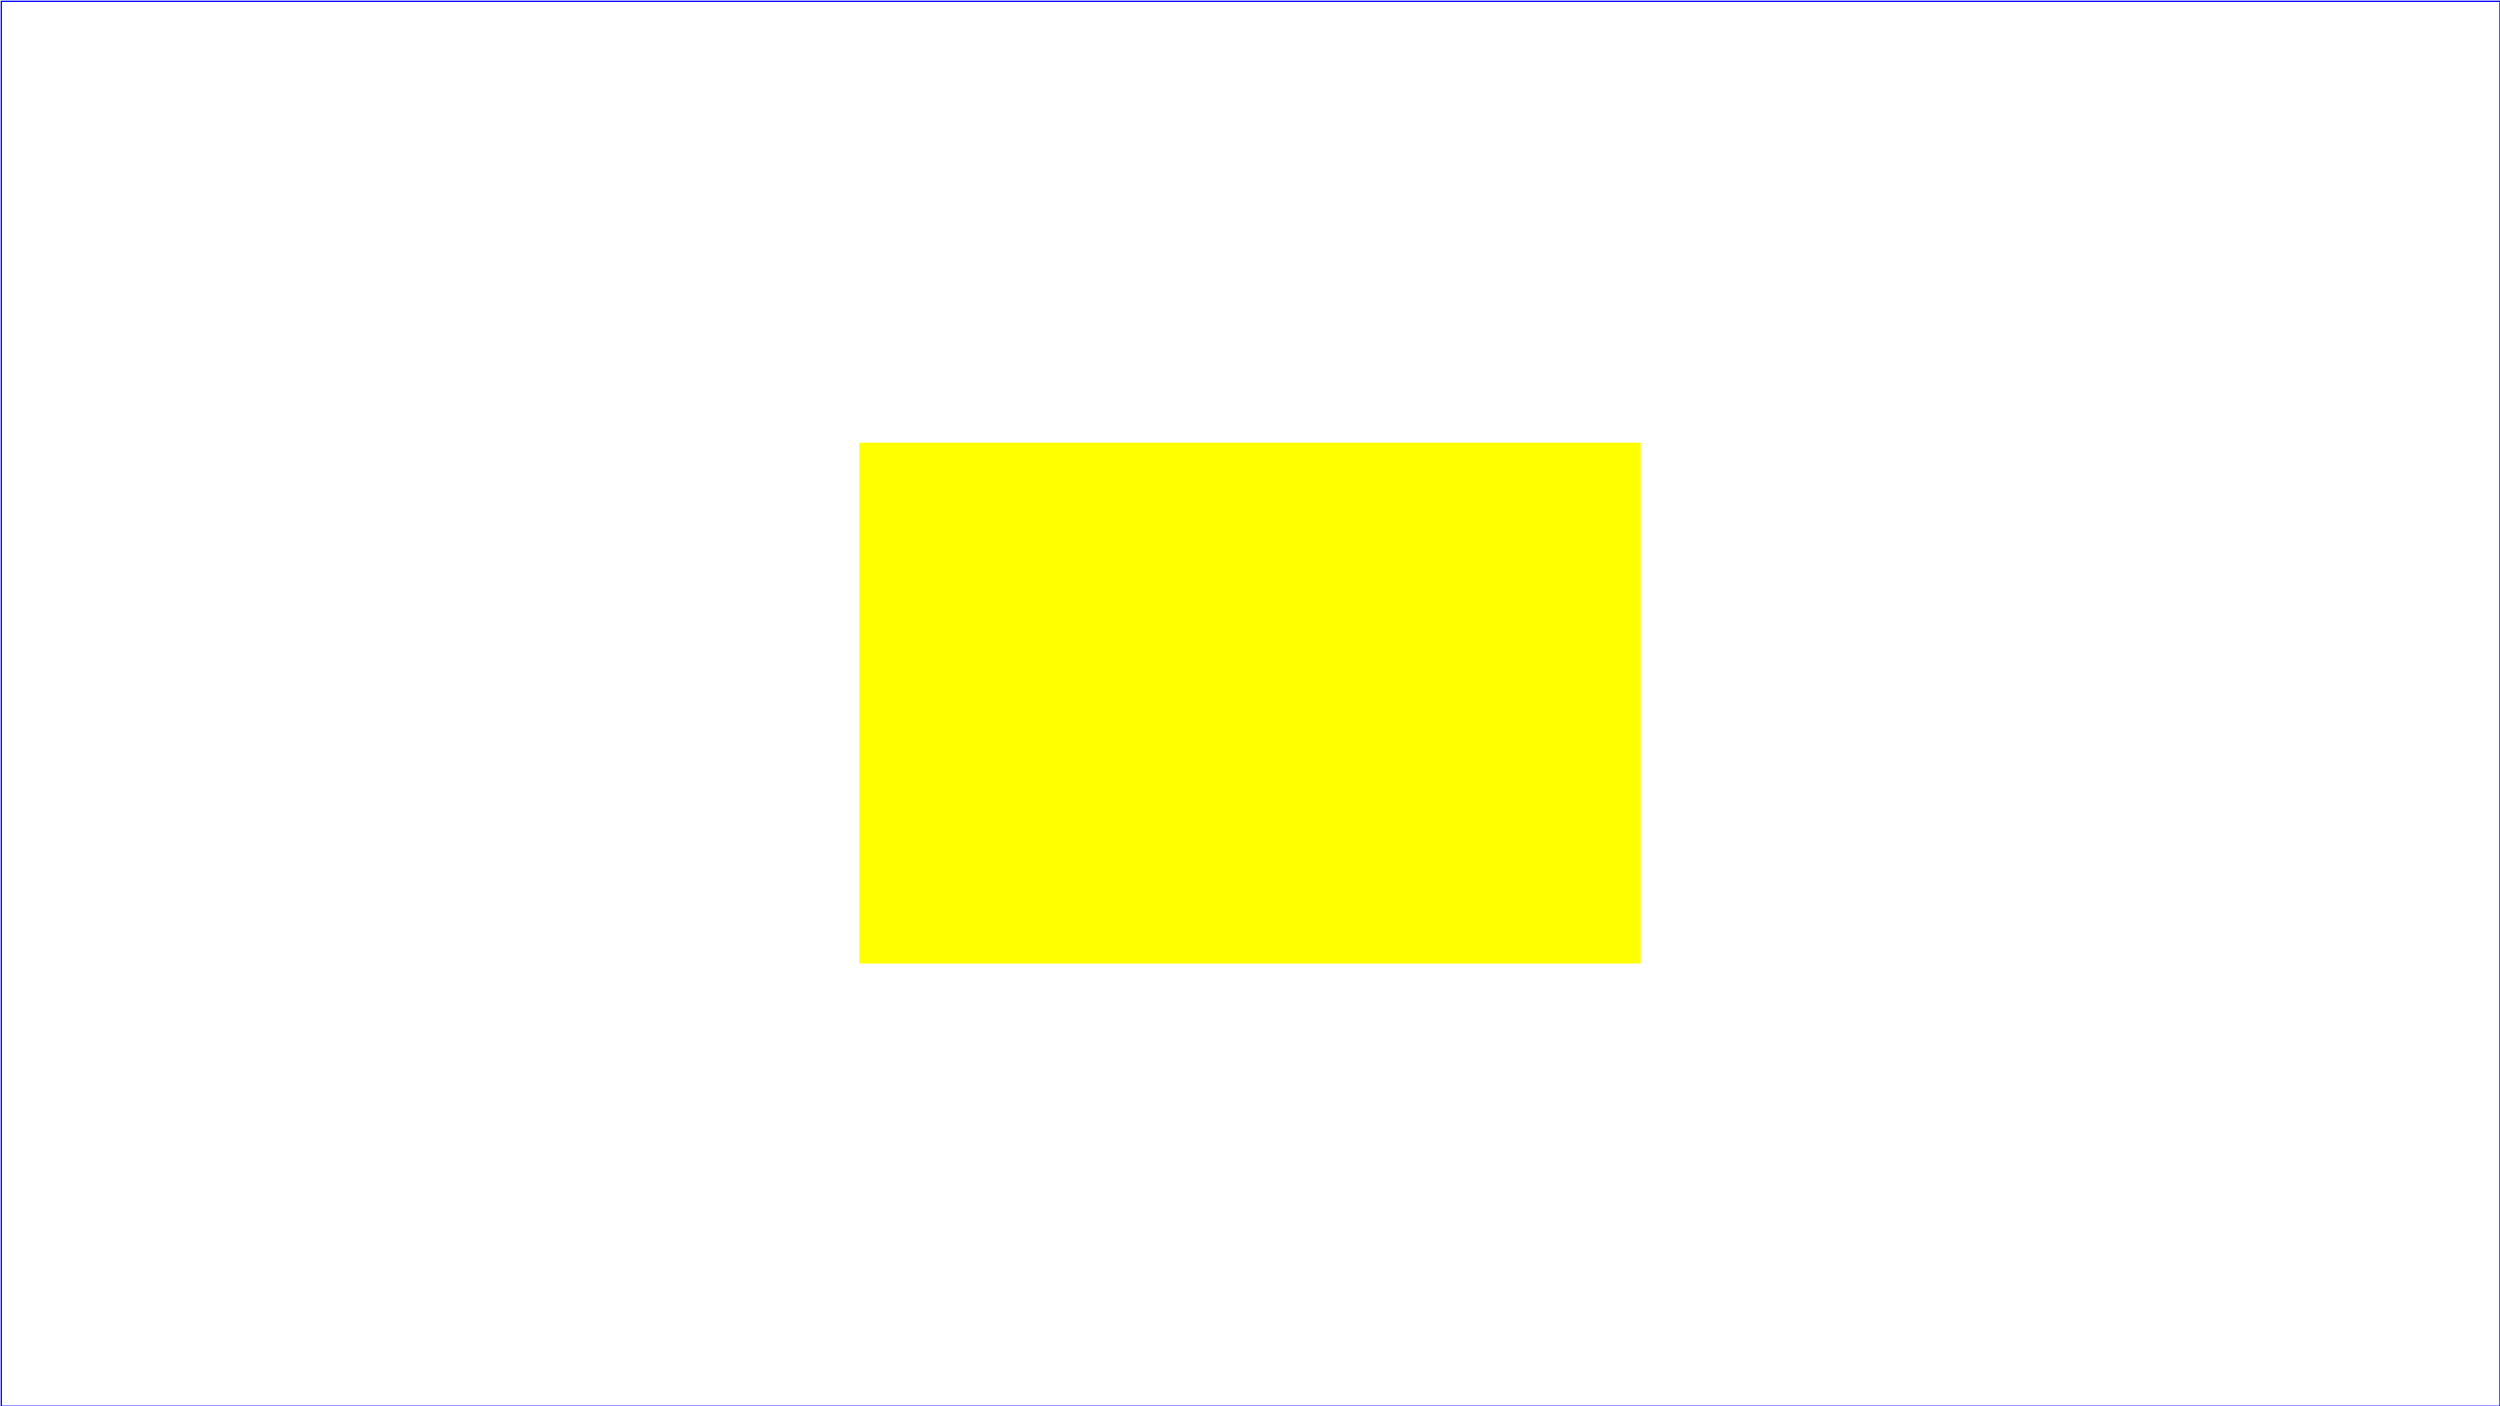 <?xml version="1.0" standalone="no"?>
<svg width="100%" viewBox="0 0 1920 1080"
     xmlns="http://www.w3.org/2000/svg" version="1.1">
  <desc>Example rect01 - rectangle with sharp corners</desc>

  <!-- Show outline of viewport using 'rect' element -->
  <rect id="background" x="0" y="0" width="1920" height="1080" fill="white"/>
  <rect x="1" y="1" width="1919" height="1079"
        fill="none" stroke="blue" stroke-width="1"/>

  <rect x="660" y="340" width="600" height="400"
        fill="yellow" stroke="navy" stroke-width="0"  >
    <animate attributeName="fill" begin="0s" dur="10s"
        fill="freeze" from="red" to="blue" />
    </rect>
</svg>